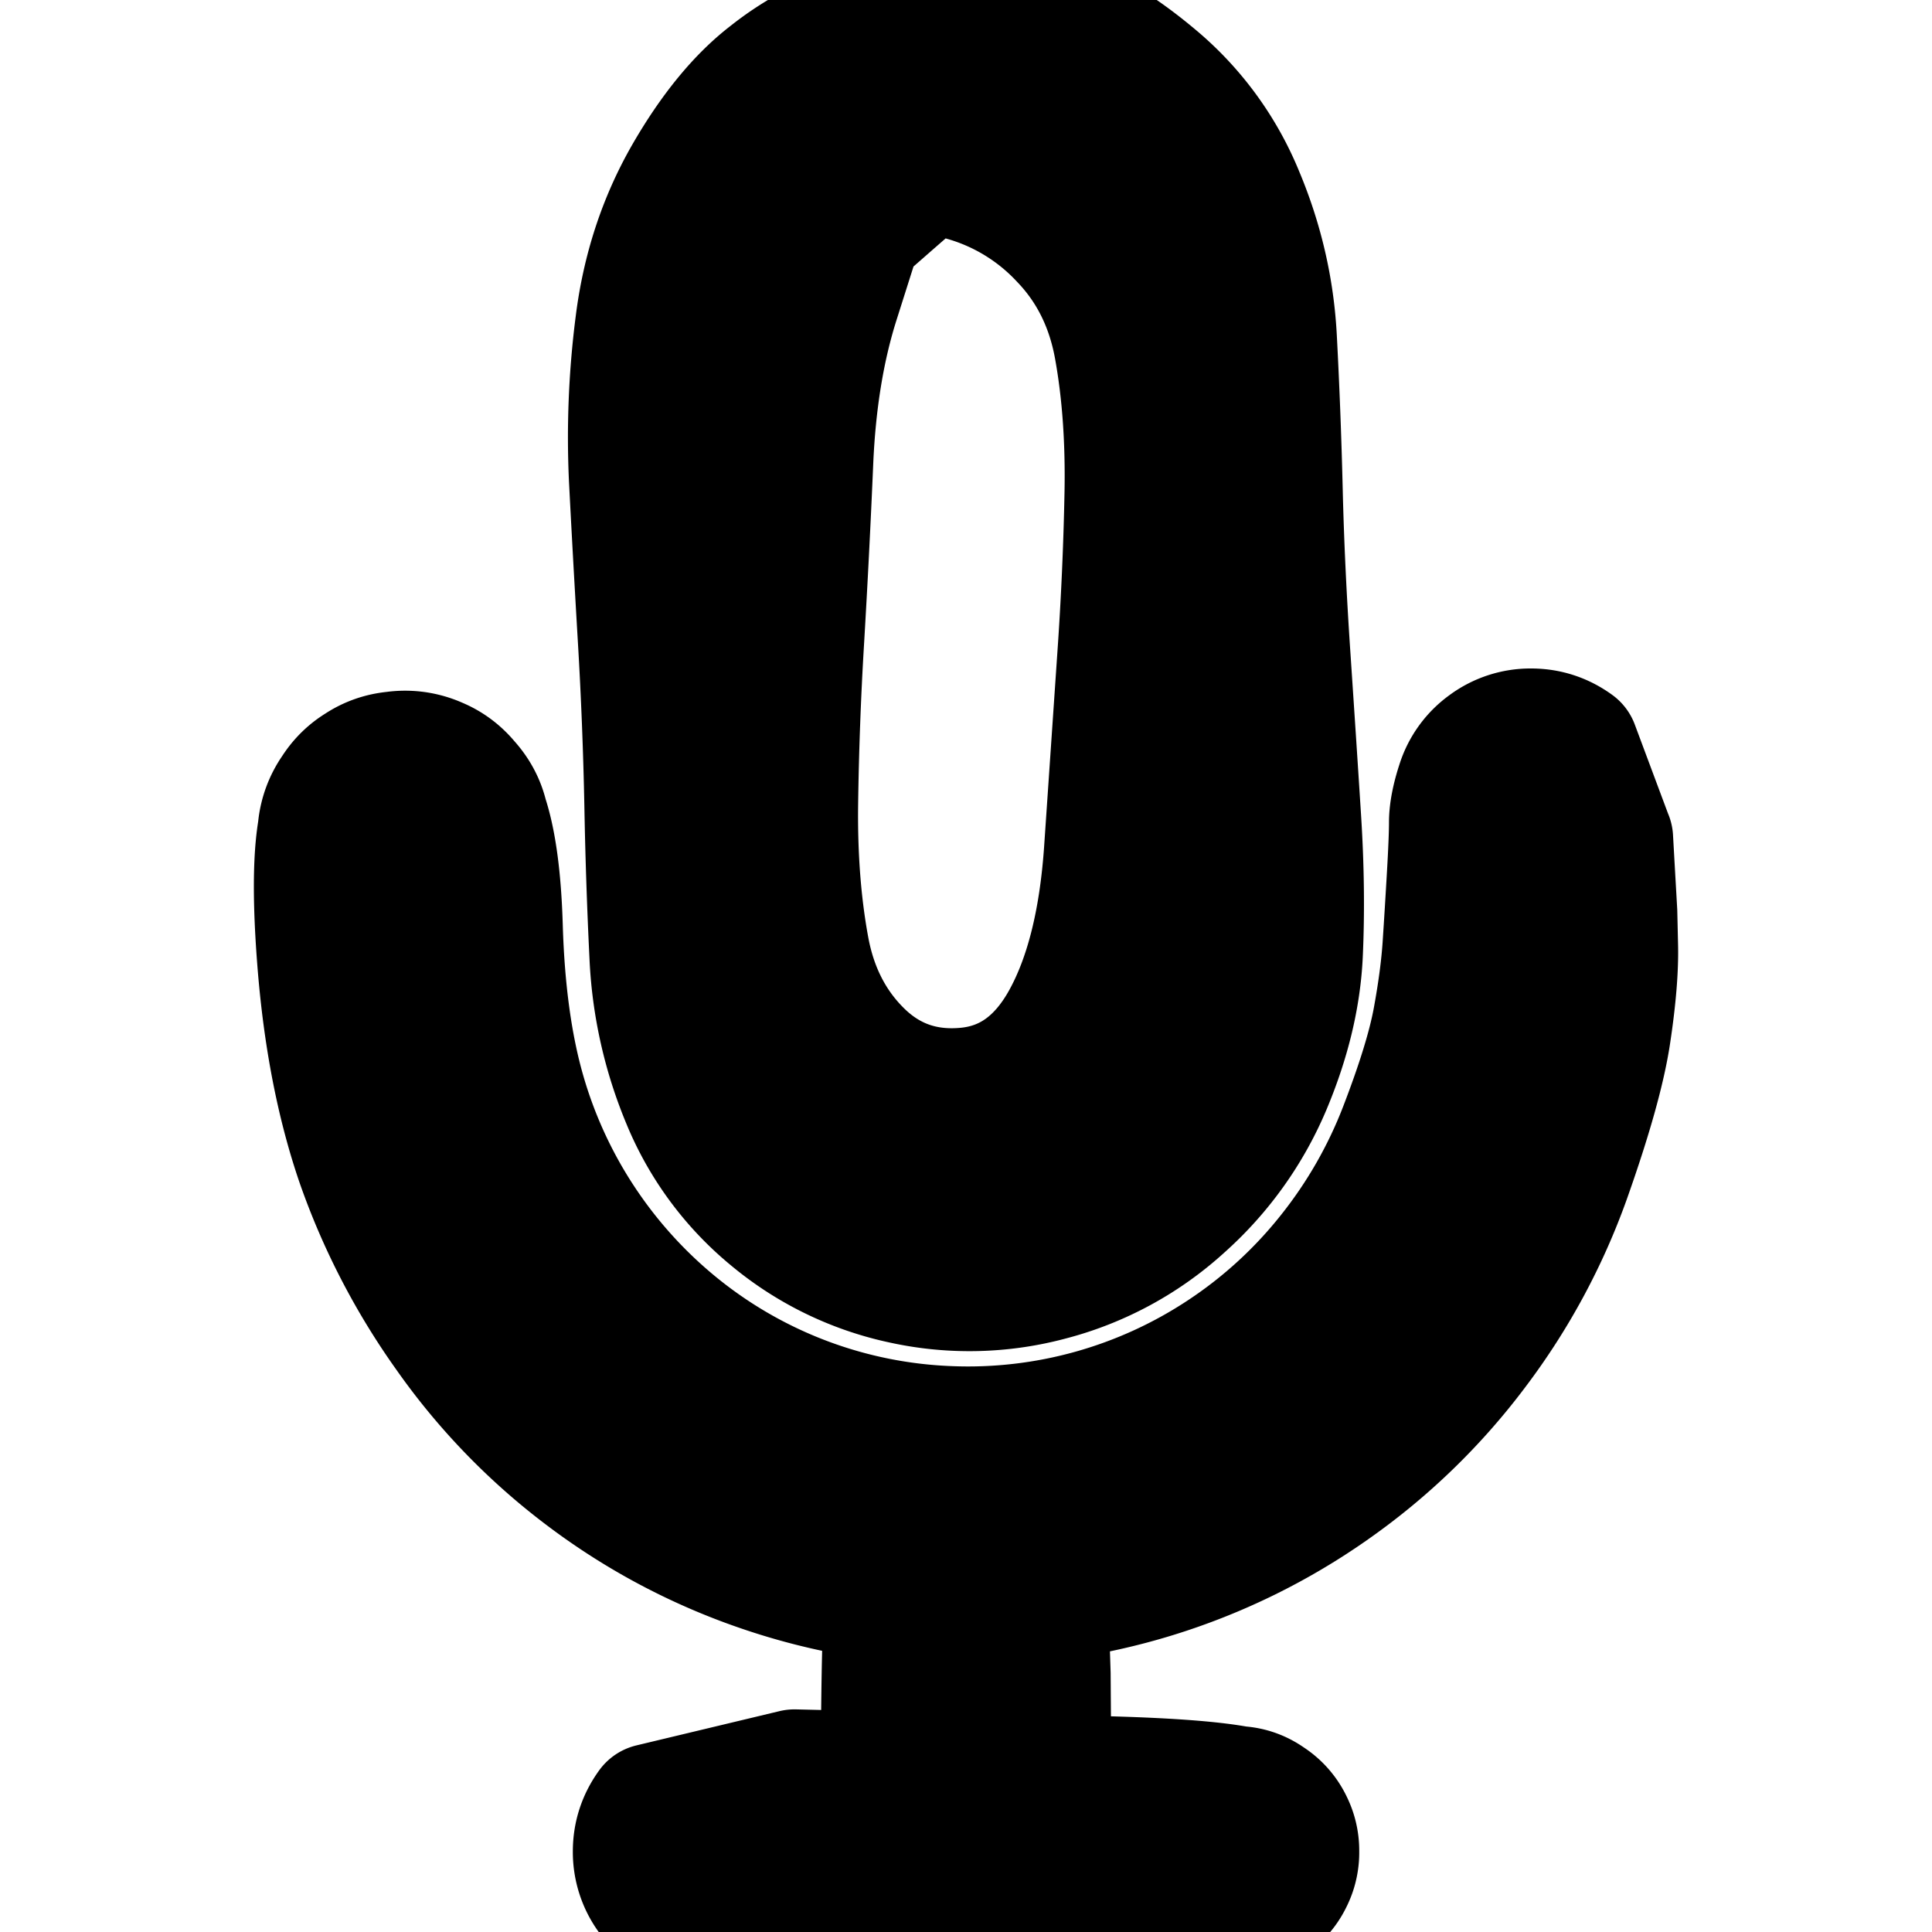 <svg width="30" height="30" fill="none" xmlns="http://www.w3.org/2000/svg"><g clip-path="url(#a)" fill="currentColor" stroke="currentColor" stroke-width="2" stroke-linecap="round" stroke-linejoin="round"><path d="m14.334 2.68-.51.445-.508.445-.348 1.097c-.232.731-.368 1.565-.408 2.502-.04.937-.087 1.854-.14 2.751a54.839 54.839 0 0 0-.095 2.57c-.01.817.048 1.564.173 2.242.125.678.416 1.234.87 1.668.456.433 1.007.618 1.654.554.647-.065 1.155-.429 1.523-1.093.368-.664.59-1.548.666-2.652l.205-3.002a50.9 50.9 0 0 0 .114-2.57c.014-.817-.04-1.563-.162-2.24-.122-.677-.405-1.247-.85-1.71a3.355 3.355 0 0 0-1.53-.938c-.574-.161-.966-.434-1.175-.82A1.224 1.224 0 0 1 13.78.76c.189-.396.498-.634.929-.714.43-.08.805.03 1.123.332.318.302.449.67.392 1.104a1.224 1.224 0 0 1-.663.966c-.385.21-.775.22-1.17.031a1.224 1.224 0 0 1-.714-.928c-.08-.431.03-.806.332-1.124a1.225 1.225 0 0 1 1.103-.392c.435.057.88.158 1.337.302.456.144.963.455 1.522.932a4.67 4.67 0 0 1 1.282 1.783c.297.71.466 1.444.506 2.2.04.756.071 1.547.091 2.372.02.826.061 1.688.122 2.587.06.898.115 1.727.163 2.486.049.758.057 1.465.027 2.12-.031.655-.194 1.333-.49 2.035a5.2 5.2 0 0 1-1.33 1.855 4.853 4.853 0 0 1-2.032 1.106 4.792 4.792 0 0 1-2.29.055 4.71 4.71 0 0 1-2.035-.992 4.62 4.62 0 0 1-1.333-1.805 6.54 6.54 0 0 1-.498-2.196 76.347 76.347 0 0 1-.08-2.37 65.688 65.688 0 0 0-.102-2.587c-.053-.898-.099-1.727-.138-2.485a13.733 13.733 0 0 1 .097-2.39c.104-.837.354-1.6.75-2.292.397-.69.825-1.213 1.282-1.564a4.4 4.4 0 0 1 1.388-.743 10.54 10.54 0 0 1 1.076-.286c.251-.046.501-.045.75.006.25.05.46.17.632.357.172.187.272.407.301.66.03.252-.019.49-.144.71l-1.633.79Z"/><path d="M24.98 13.022a2472.085 2472.085 0 0 0 .065 1.145l.012.524c.008.349-.028.797-.11 1.344-.08.547-.289 1.294-.624 2.24a9.939 9.939 0 0 1-1.437 2.663 9.808 9.808 0 0 1-2.208 2.14 9.79 9.79 0 0 1-5.81 1.79 9.778 9.778 0 0 1-3.036-.528 9.767 9.767 0 0 1-2.72-1.44 9.804 9.804 0 0 1-2.144-2.213 10.57 10.57 0 0 1-1.368-2.64c-.313-.91-.516-1.958-.608-3.146-.092-1.188-.057-1.981.106-2.38.163-.4.455-.65.874-.753a1.205 1.205 0 0 1 1.122.264c.33.278.478.633.446 1.063-.032.43-.231.759-.598.986-.366.227-.75.259-1.149.096a1.209 1.209 0 0 1-.753-.874 1.205 1.205 0 0 1 .264-1.122c.279-.33.633-.478 1.063-.446.43.032.76.23.986.598.227.366.356 1.052.386 2.058.03 1.005.149 1.869.358 2.591a7.285 7.285 0 0 0 2.47 3.687 7.146 7.146 0 0 0 4.167 1.543 7.185 7.185 0 0 0 4.28-1.198 7.202 7.202 0 0 0 1.661-1.527 7.386 7.386 0 0 0 1.117-1.952c.271-.705.447-1.276.526-1.713.08-.438.13-.823.151-1.156.022-.333.044-.69.066-1.072.022-.381.033-.655.033-.82 0-.164.038-.365.115-.6a1.12 1.12 0 0 1 .416-.574 1.12 1.12 0 0 1 .674-.22c.249 0 .474.074.675.22l.531 1.422Z"/><path d="M16.21 24.88a2184.304 2184.304 0 0 0 .036 1.113l.008 1.149c.006.765-.078 1.318-.252 1.659-.173.34-.449.54-.826.6a1.067 1.067 0 0 1-.972-.315 1.068 1.068 0 0 1-.315-.972c.06-.377.26-.653.6-.826.34-.174.681-.174 1.022 0 .34.173.54.449.6.826.06.377-.045.701-.316.972-.27.27-.594.375-.971.315a1.067 1.067 0 0 1-.826-.6c-.174-.34-.258-.894-.252-1.66.005-.765.014-1.333.026-1.704.011-.37.017-.664.017-.88 0-.215.039-.442.116-.679.077-.237.216-.429.418-.576a1.13 1.13 0 0 1 .677-.22c.25 0 .475.074.677.22l.534 1.579Z"/><path d="M12.337 27.543a9071.142 9071.142 0 0 0 2.225.053l2.297.046c1.531.03 2.44.119 2.726.265a.898.898 0 0 1 .506.695.898.898 0 0 1-.266.817.898.898 0 0 1-.817.266.898.898 0 0 1-.696-.505.898.898 0 0 1 0-.86.898.898 0 0 1 .696-.505c.317-.05.59.038.817.266a.9.9 0 0 1 .266.817.898.898 0 0 1-.506.695c-.286.146-1.195.235-2.726.265-1.531.03-2.668.055-3.41.072a77.83 77.83 0 0 1-1.759.027c-.43 0-.765-.038-1.001-.115a1.121 1.121 0 0 1-.574-.417 1.12 1.12 0 0 1-.22-.675c0-.249.074-.474.22-.675l2.222-.532Z"/></g><defs><clipPath id="a"><path fill="#fff" d="M0 0h30v30H0z"/></clipPath></defs></svg>